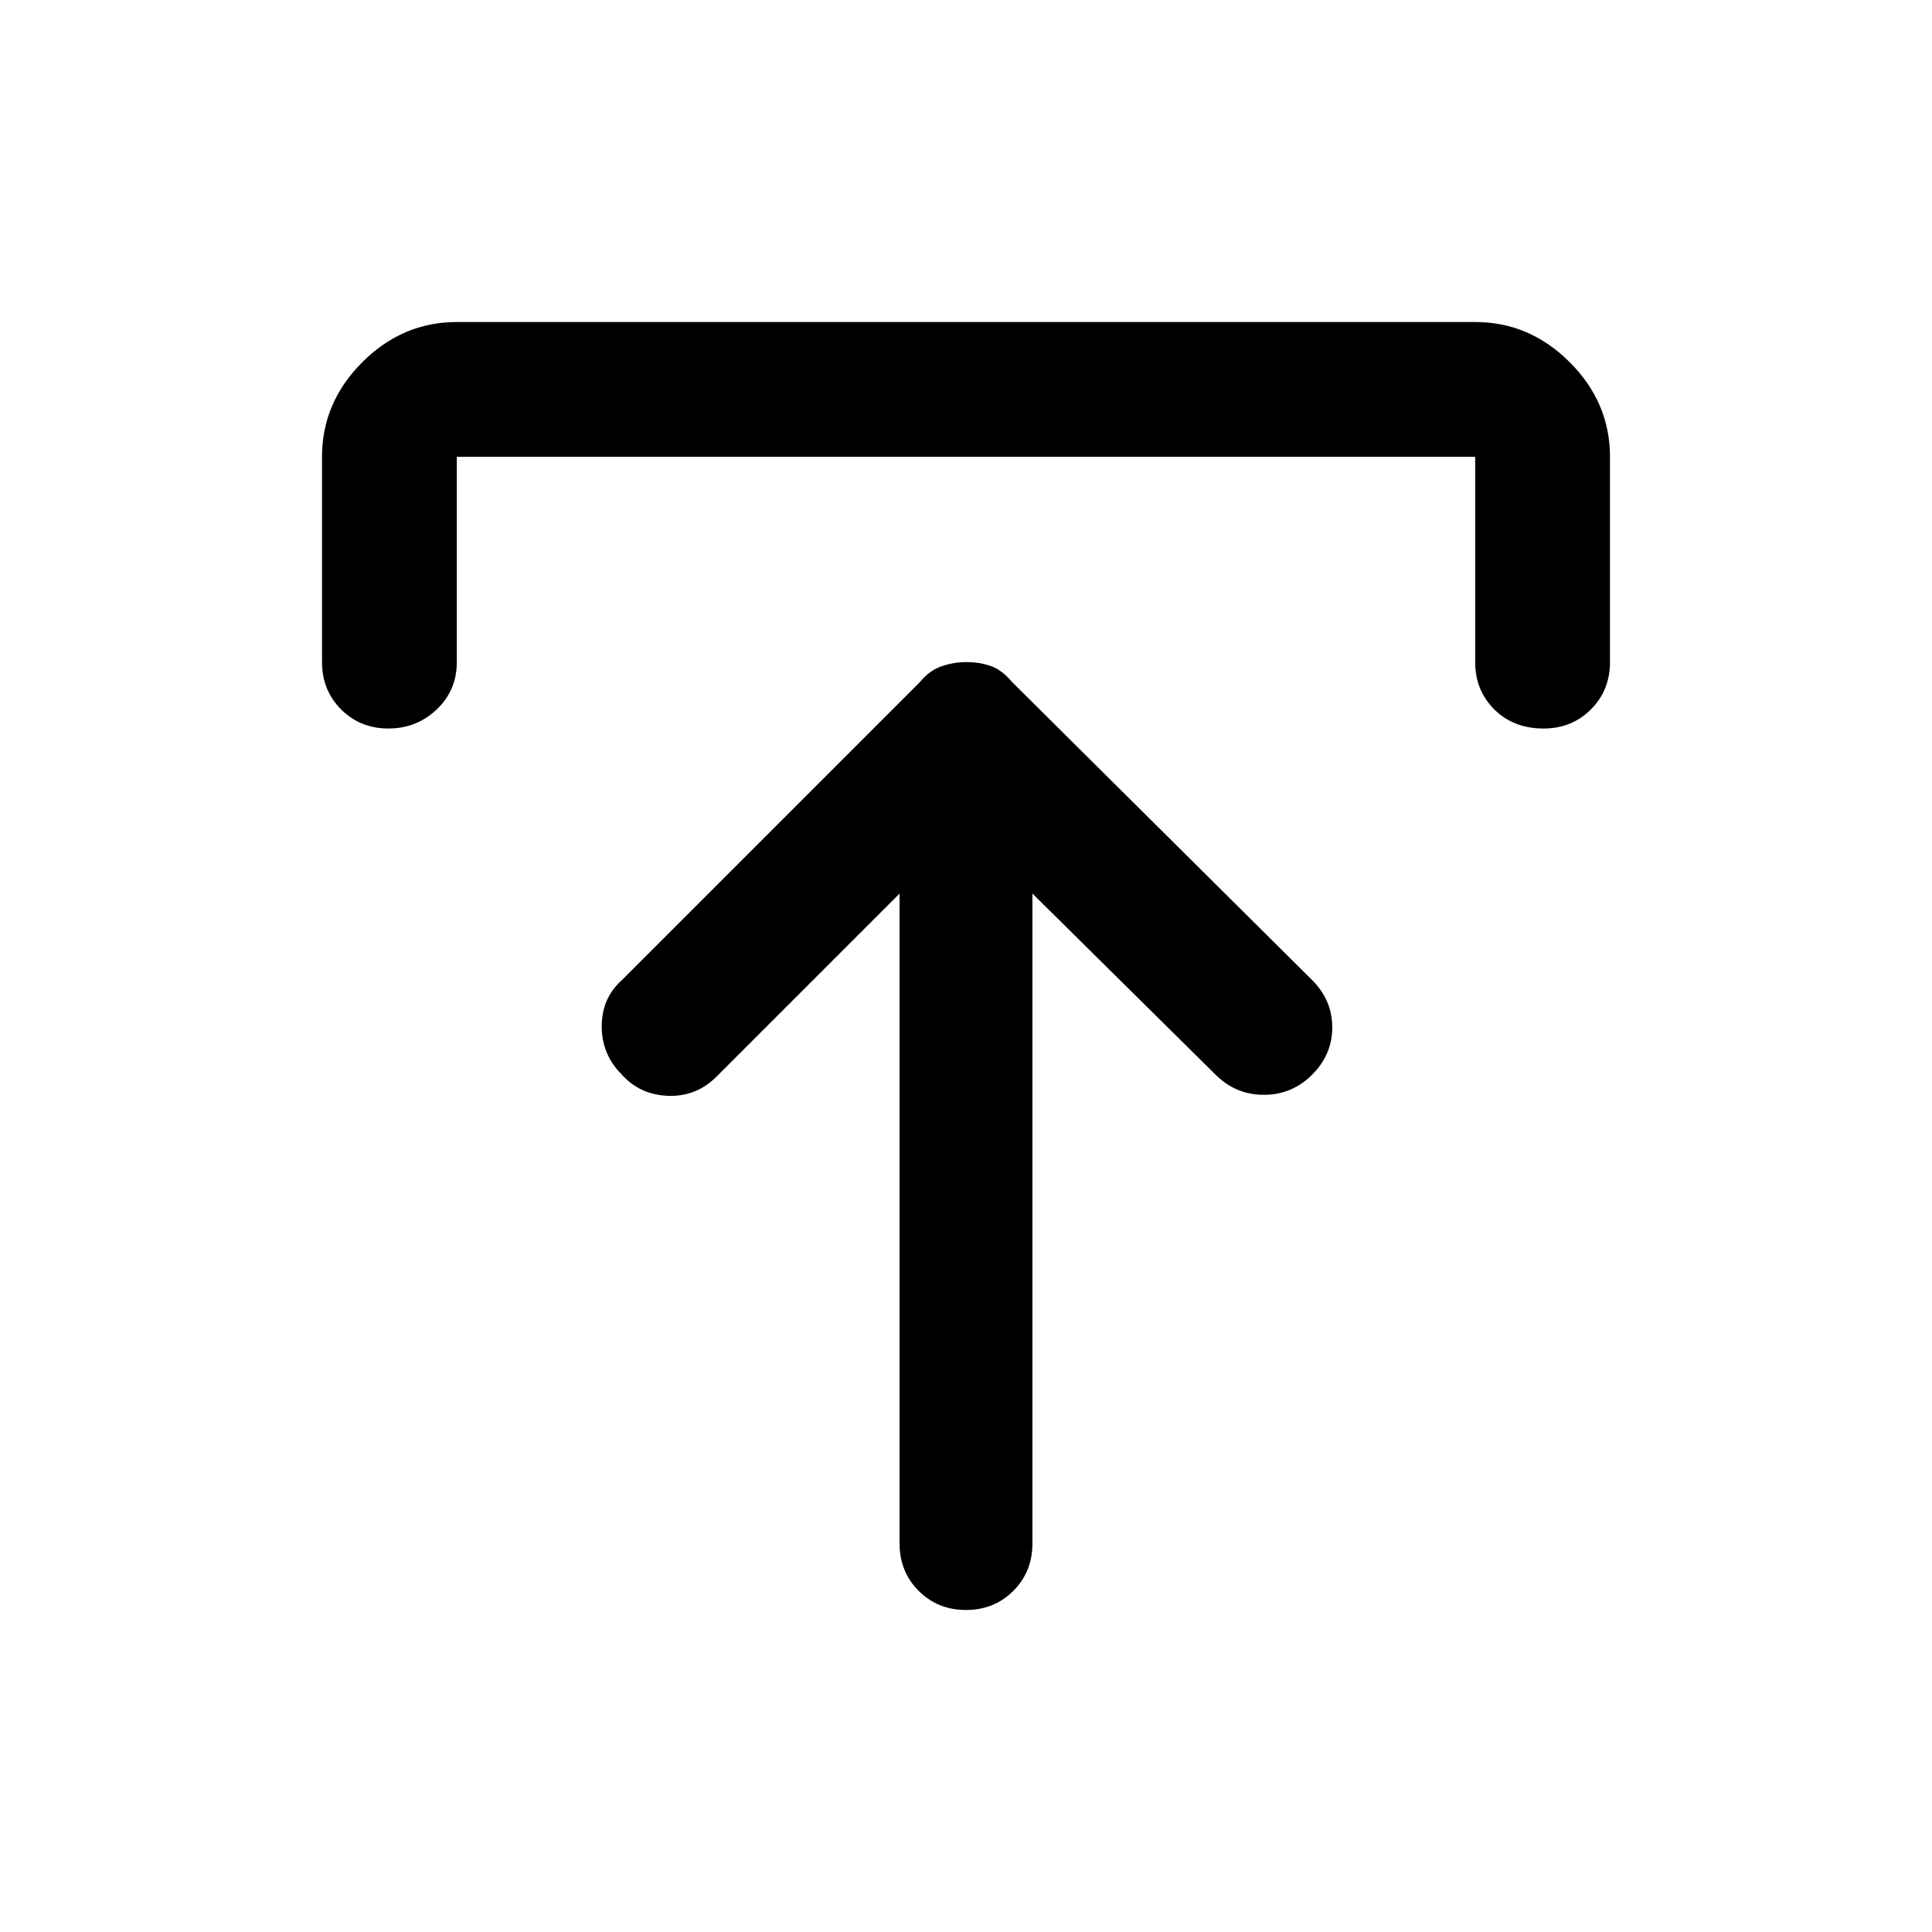 <svg xmlns="http://www.w3.org/2000/svg" height="40" width="40"><path d="M20 33.333Q19.417 33.333 19.021 32.938Q18.625 32.542 18.625 31.958V18.5L14.833 22.292Q14.417 22.708 13.833 22.688Q13.25 22.667 12.875 22.25Q12.458 21.833 12.458 21.25Q12.458 20.667 12.875 20.292L19.042 14.125Q19.25 13.875 19.5 13.792Q19.75 13.708 20 13.708Q20.292 13.708 20.521 13.792Q20.75 13.875 20.958 14.125L27.167 20.292Q27.583 20.708 27.583 21.271Q27.583 21.833 27.167 22.25Q26.75 22.667 26.167 22.667Q25.583 22.667 25.167 22.25L21.375 18.5V31.958Q21.375 32.542 20.979 32.938Q20.583 33.333 20 33.333ZM8.042 15.083Q7.458 15.083 7.062 14.688Q6.667 14.292 6.667 13.708V9.458Q6.667 8.333 7.5 7.5Q8.333 6.667 9.458 6.667H30.542Q31.667 6.667 32.5 7.5Q33.333 8.333 33.333 9.458V13.708Q33.333 14.292 32.938 14.688Q32.542 15.083 31.958 15.083Q31.333 15.083 30.938 14.688Q30.542 14.292 30.542 13.708V9.458Q30.542 9.458 30.542 9.458Q30.542 9.458 30.542 9.458H9.458Q9.458 9.458 9.458 9.458Q9.458 9.458 9.458 9.458V13.708Q9.458 14.292 9.042 14.688Q8.625 15.083 8.042 15.083Z"/></svg>